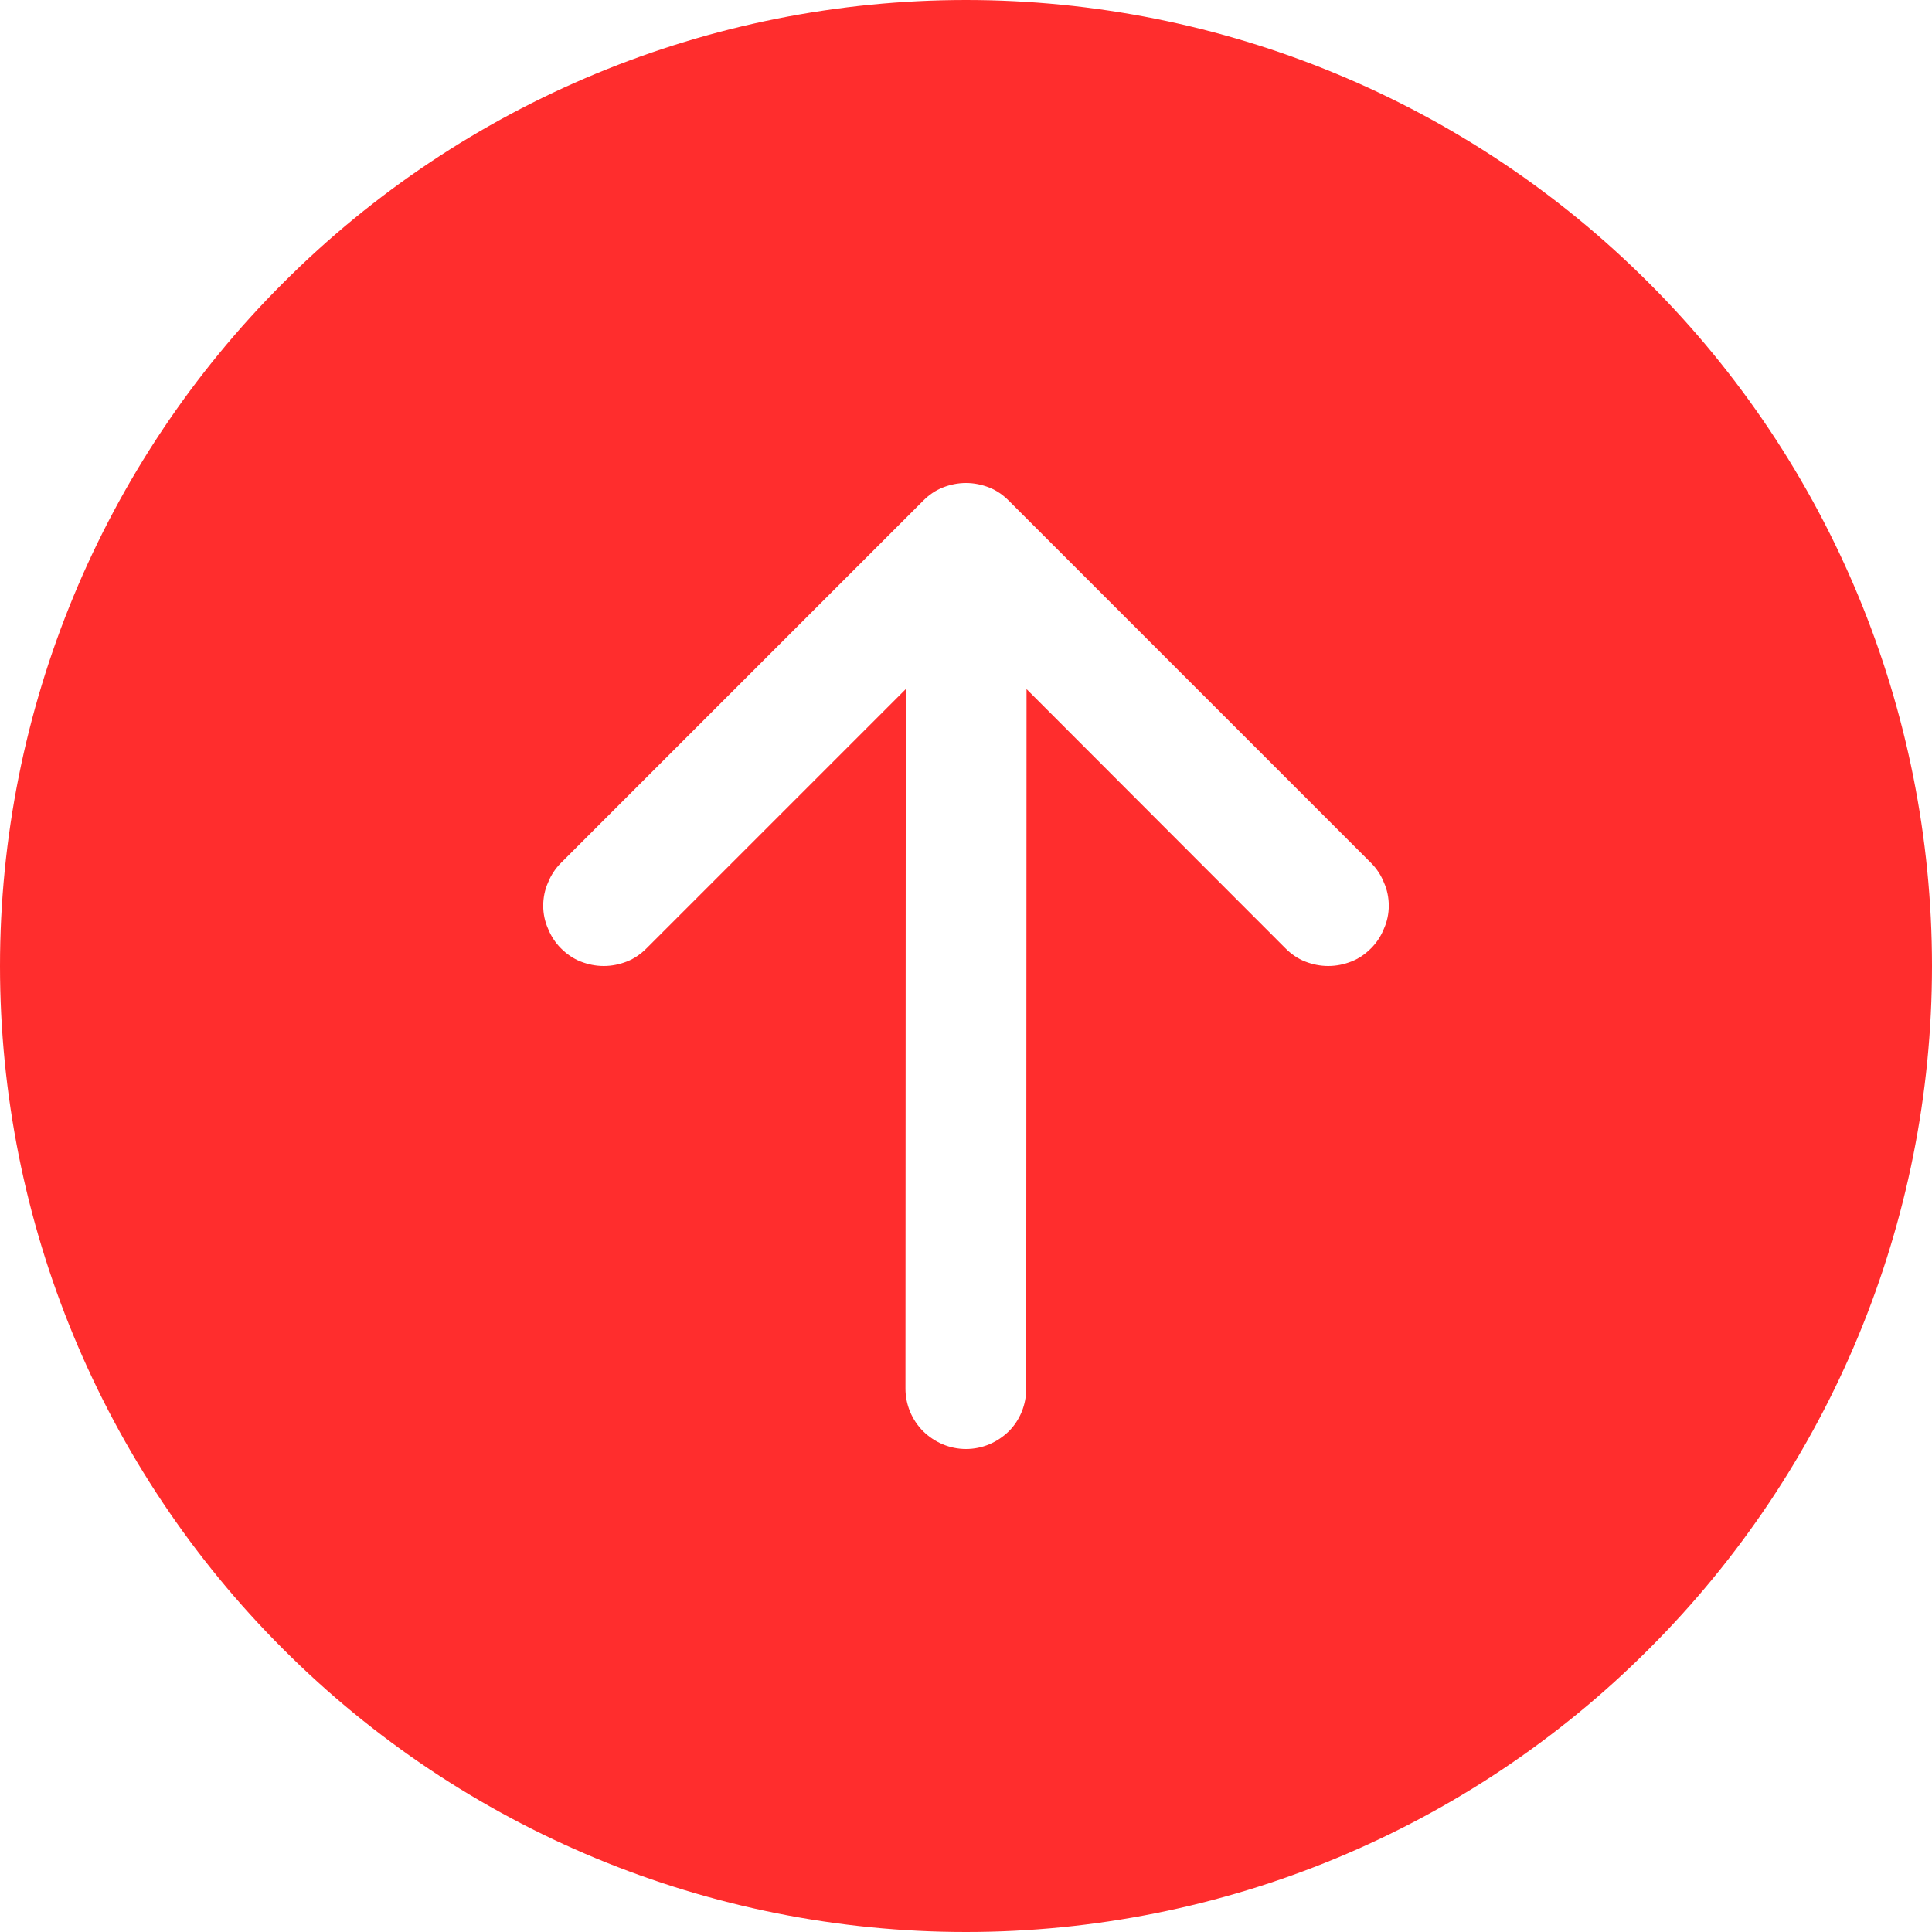 <svg version="1.2" baseProfile="tiny-ps" xmlns="http://www.w3.org/2000/svg" viewBox="0 0 60 60" width="60" height="60">
	<title>Vector-svg</title>
	<style>
		tspan { white-space:pre }
		.shp0 { fill: #ff2d2d } 
	</style>
	<path id="Layer" fill-rule="evenodd" class="shp0" d="M8.79 8.79C14.41 3.16 22.04 0 30 0C37.96 0 45.59 3.16 51.21 8.79C56.84 14.41 60 22.04 60 30C60 37.96 56.84 45.59 51.21 51.21C45.59 56.84 37.96 60 30 60C22.04 60 14.41 56.84 8.79 51.21C3.16 45.59 0 37.96 0 30C0 22.04 3.16 14.41 8.79 8.79ZM28.12 43.13C28.12 43.62 28.32 44.1 28.67 44.45C29.03 44.8 29.5 45 30 45C30.5 45 30.97 44.8 31.33 44.45C31.68 44.1 31.87 43.62 31.87 43.13L31.88 21.4L39.92 29.45C40.1 29.63 40.3 29.77 40.53 29.86C40.76 29.95 41 30 41.25 30C41.5 30 41.74 29.95 41.97 29.86C42.2 29.77 42.4 29.63 42.58 29.45C42.75 29.28 42.89 29.07 42.98 28.84C43.08 28.62 43.13 28.37 43.13 28.13C43.13 27.88 43.08 27.63 42.98 27.41C42.89 27.18 42.75 26.97 42.58 26.8L31.33 15.55C31.15 15.37 30.95 15.23 30.72 15.14C30.49 15.05 30.25 15 30 15C29.75 15 29.51 15.05 29.28 15.14C29.05 15.23 28.85 15.37 28.67 15.55L17.42 26.8C17.25 26.97 17.11 27.18 17.02 27.41C16.92 27.63 16.87 27.88 16.87 28.13C16.87 28.37 16.92 28.62 17.02 28.84C17.11 29.07 17.25 29.28 17.42 29.45C17.6 29.63 17.8 29.77 18.03 29.86C18.26 29.95 18.5 30 18.75 30C19 30 19.24 29.95 19.47 29.86C19.7 29.77 19.9 29.63 20.08 29.45L28.13 21.4L28.12 43.13Z" />
</svg>